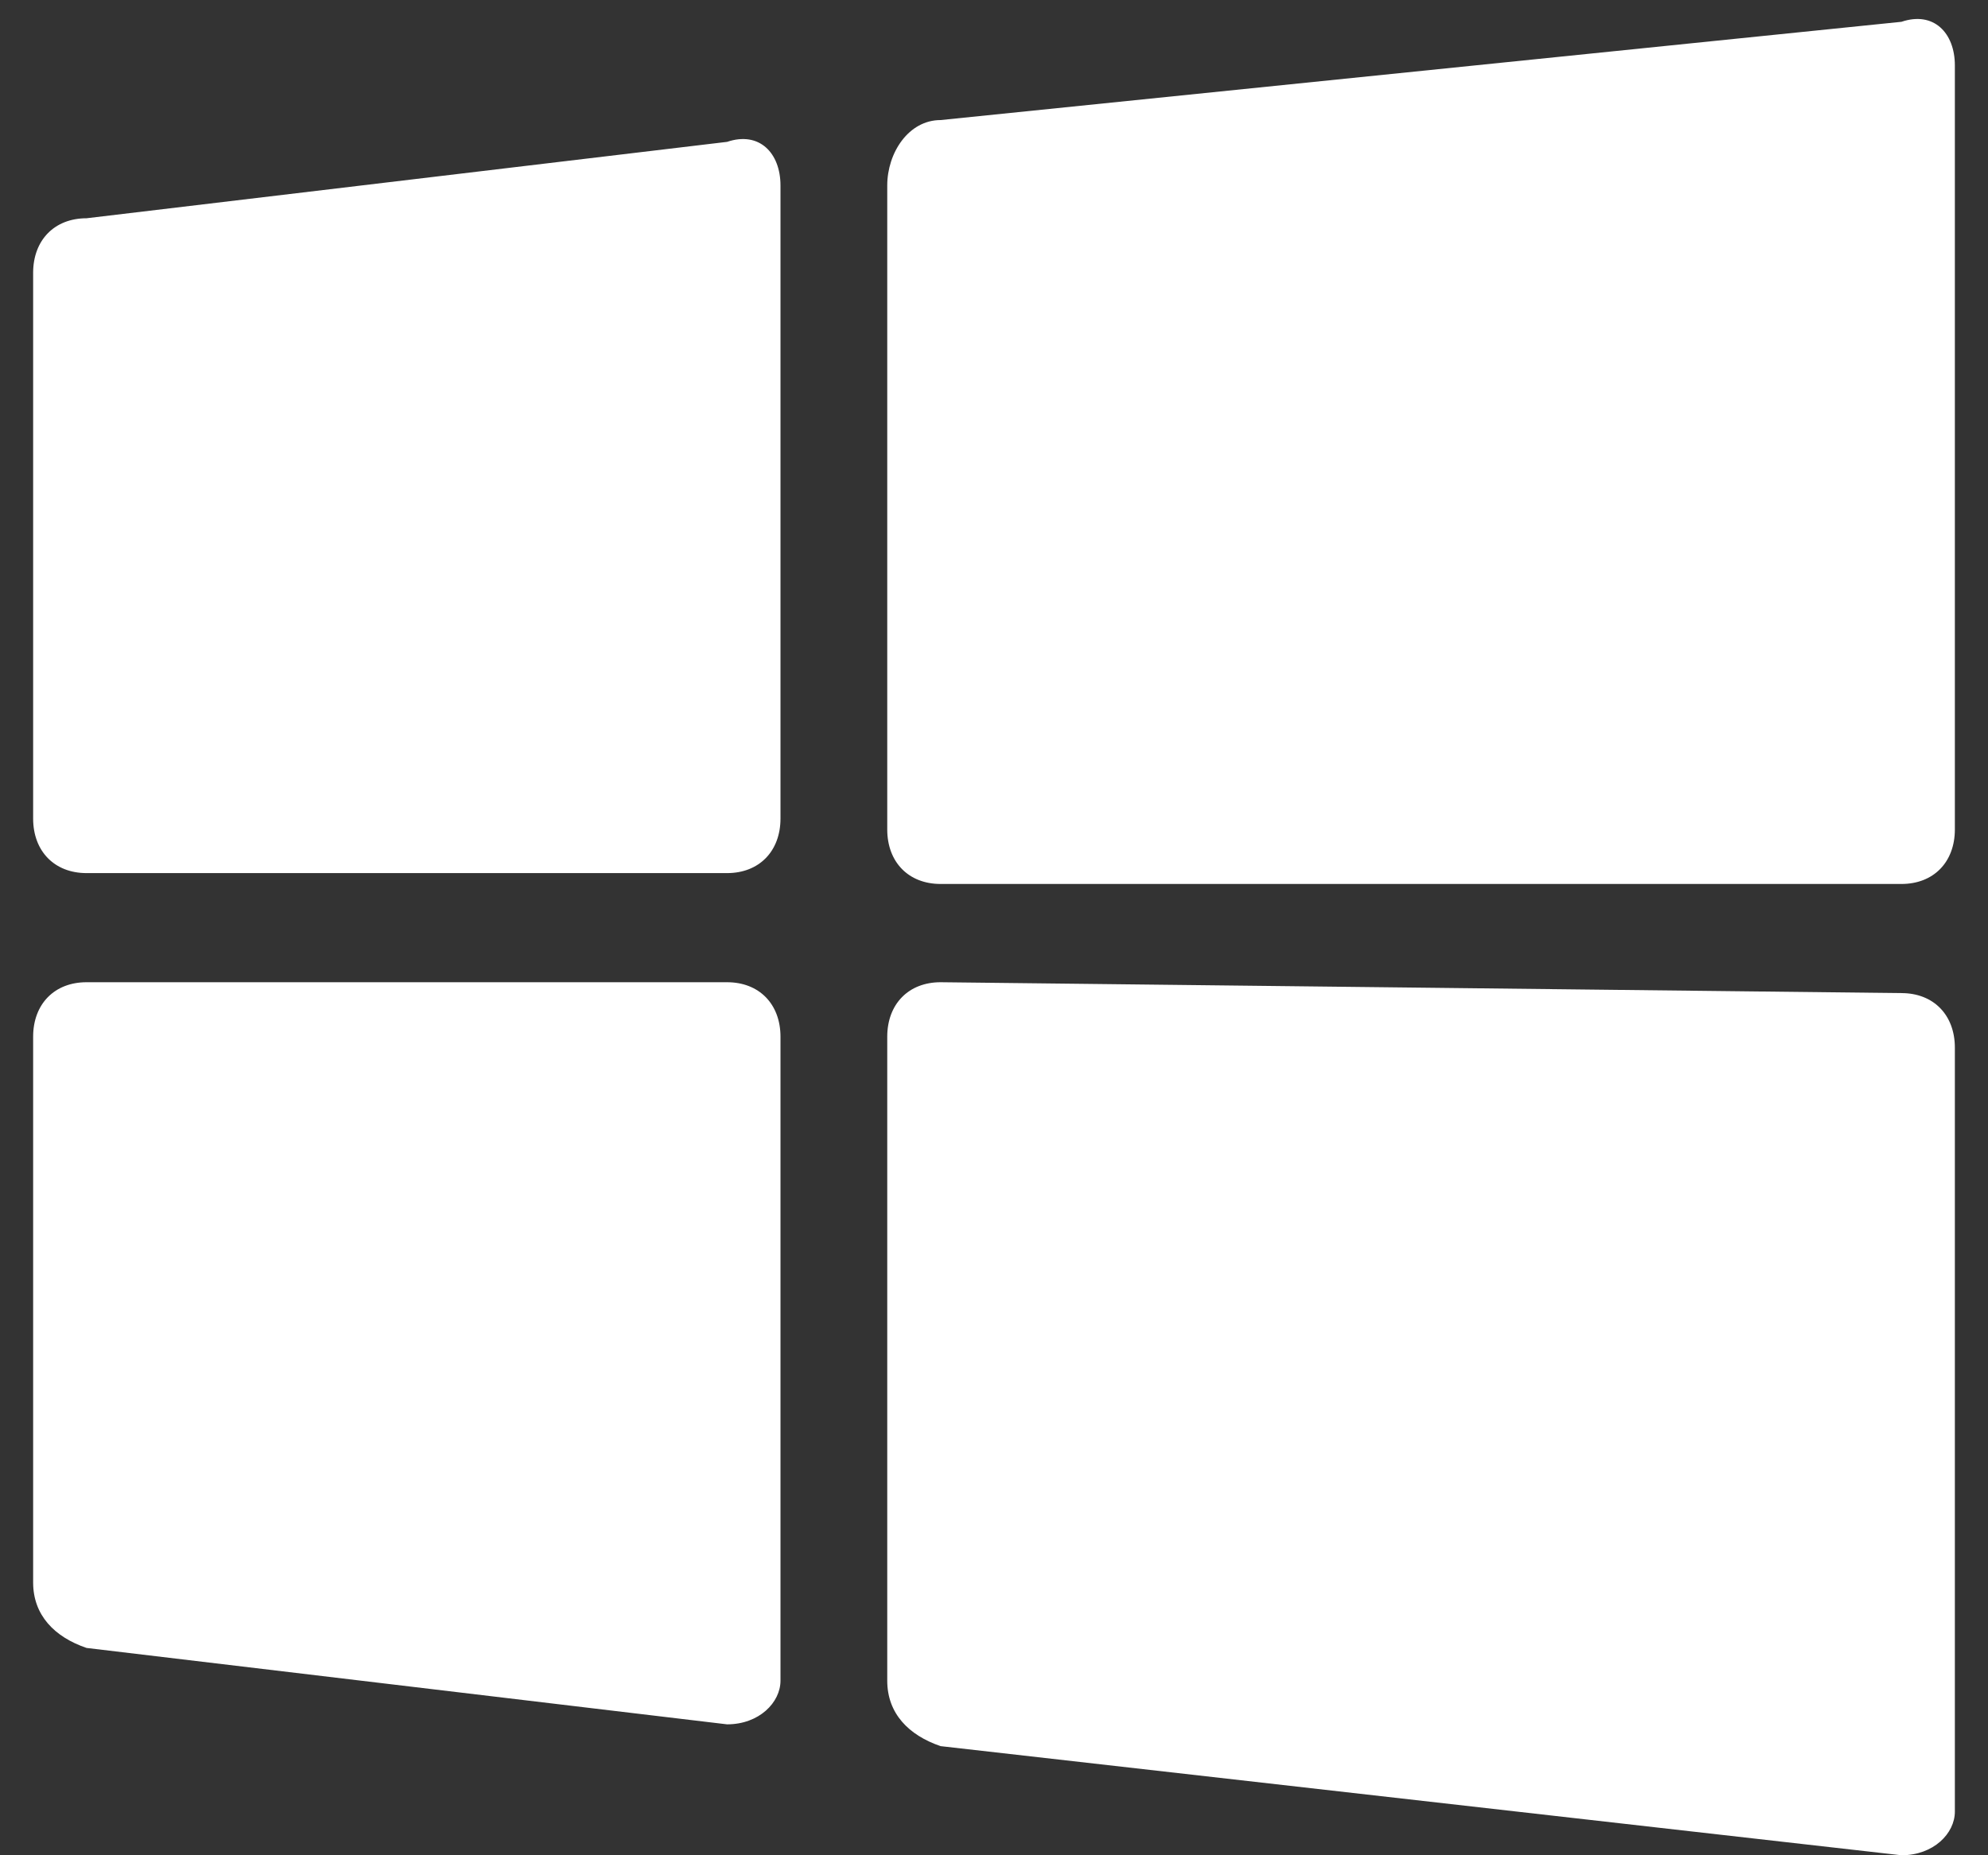 <svg width="30" height="28" viewBox="0 0 30 28" fill="none" xmlns="http://www.w3.org/2000/svg">
<rect x="0" y="0" width="30" height="28" fill="#333333" stroke="none"/>
<path d="M11.778 15.647C11.778 15.153 11.456 14.824 10.972 14.824H1.306C0.822 14.824 0.5 15.153 0.5 15.647V23.882C0.5 24.377 0.822 24.706 1.306 24.871L10.972 26.024C11.456 26.024 11.778 25.694 11.778 25.365V15.647ZM14.194 14.824C13.711 14.824 13.389 15.153 13.389 15.647V25.365C13.389 25.859 13.711 26.188 14.194 26.353L28.694 28C29.178 28 29.5 27.671 29.5 27.341V15.812C29.5 15.318 29.178 14.988 28.694 14.988L14.194 14.824ZM11.778 2.8C11.778 2.306 11.456 1.977 10.972 2.141L1.306 3.294C0.822 3.294 0.5 3.624 0.5 4.118V12.353C0.5 12.847 0.822 13.177 1.306 13.177H10.972C11.456 13.177 11.778 12.847 11.778 12.353V2.8ZM14.194 1.812C13.711 1.812 13.389 2.306 13.389 2.8V12.518C13.389 13.012 13.711 13.341 14.194 13.341H28.694C29.178 13.341 29.5 13.012 29.5 12.518V0.988C29.5 0.494 29.178 0.165 28.694 0.329L14.194 1.812Z" fill="white"/>
</svg>
